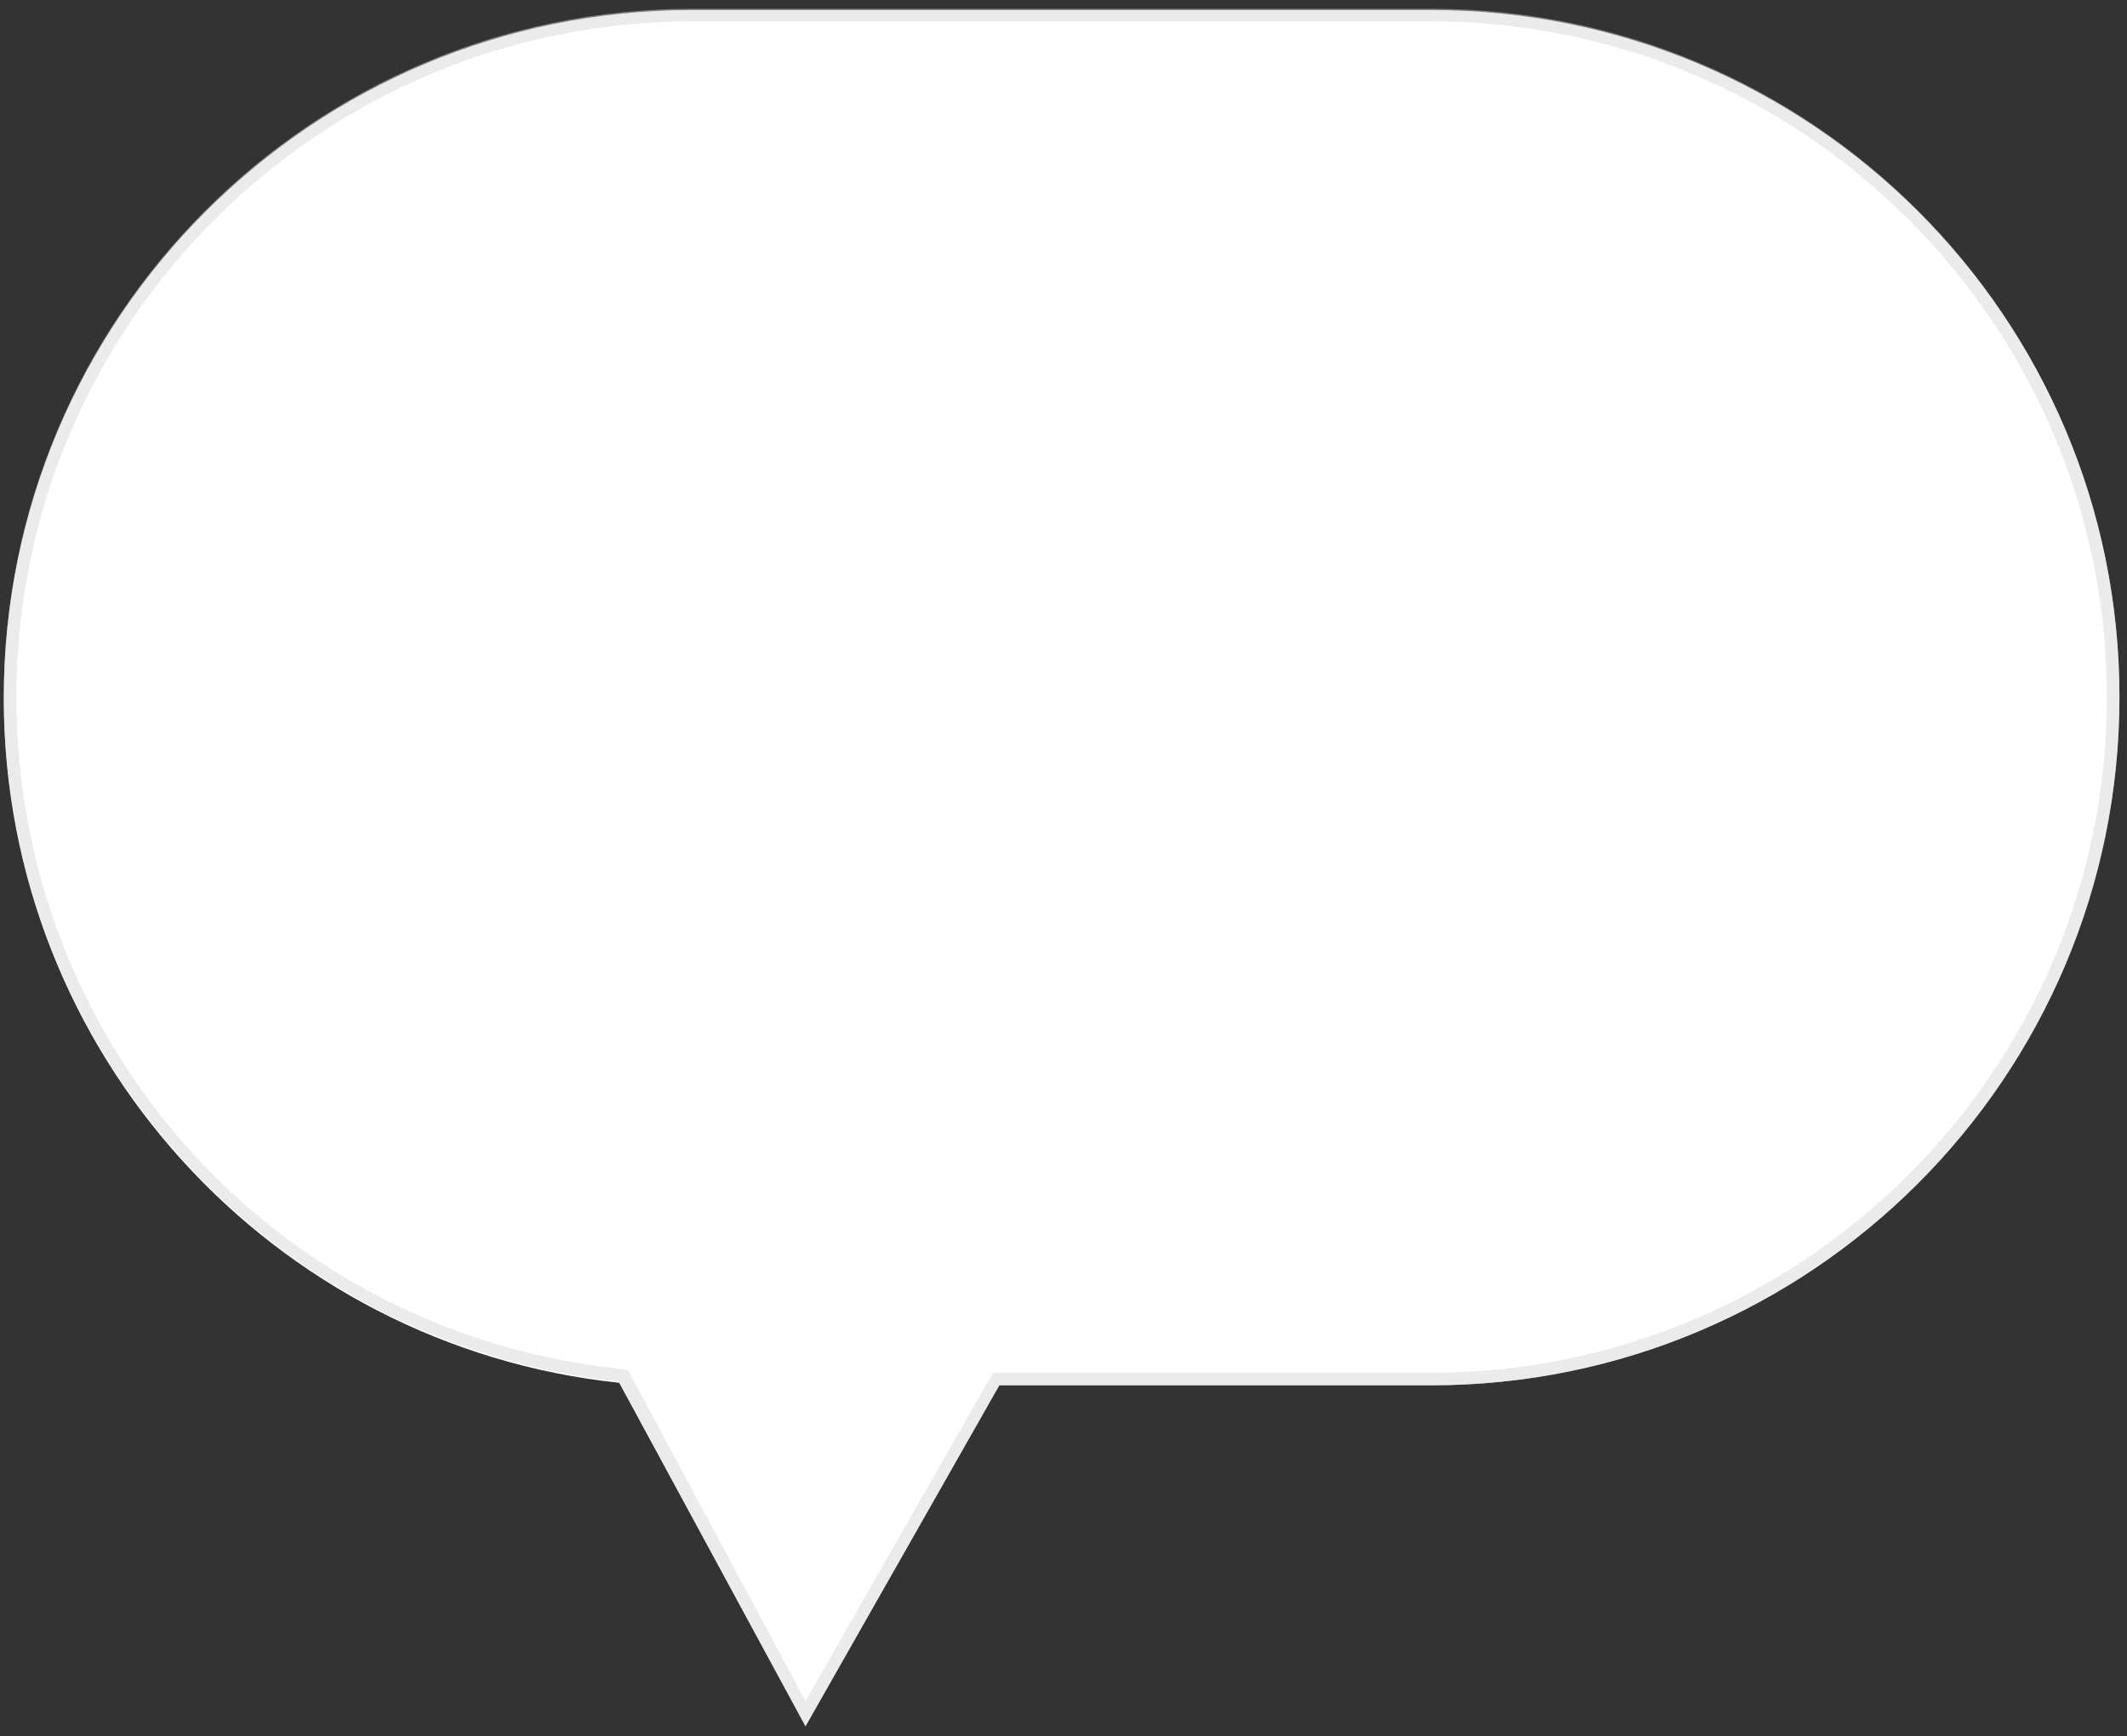 <svg width="169" height="138" viewBox="0 0 169 138" fill="none" xmlns="http://www.w3.org/2000/svg">
<rect x="0" y="0" width="169" height="138" fill="#333333" stroke="none"/>
<path d="M113.7 0.8H55C24.8 0.8 0.3 25.3 0.3 55.5C0.3 83.7 21.7 107 49.2 109.9L64 137.2L79.4 110.1H113.7C143.9 110.1 168.4 85.6 168.4 55.4C168.4 25.2 143.9 0.8 113.7 0.8Z" fill="white"/>
<path opacity="0.5" d="M168.4 55.4C168.4 25.2 143.9 0.7 113.7 0.7H55C24.8 0.7 0.3 25.2 0.3 55.4C0.3 83.6 21.7 106.9 49.2 109.8L64 137.2L79.4 110.1H113.7C143.9 110.1 168.4 85.6 168.4 55.4ZM113.7 109.1H78.9L64 135.2L49.9 108.9L49.4 108.8C22 106 1.3 83 1.3 55.4C1.3 25.8 25.4 1.7 55 1.7H113.7C143.3 1.7 167.4 25.8 167.4 55.4C167.4 85 143.3 109.1 113.7 109.1Z" fill="#D9D9D9"/>
</svg>
